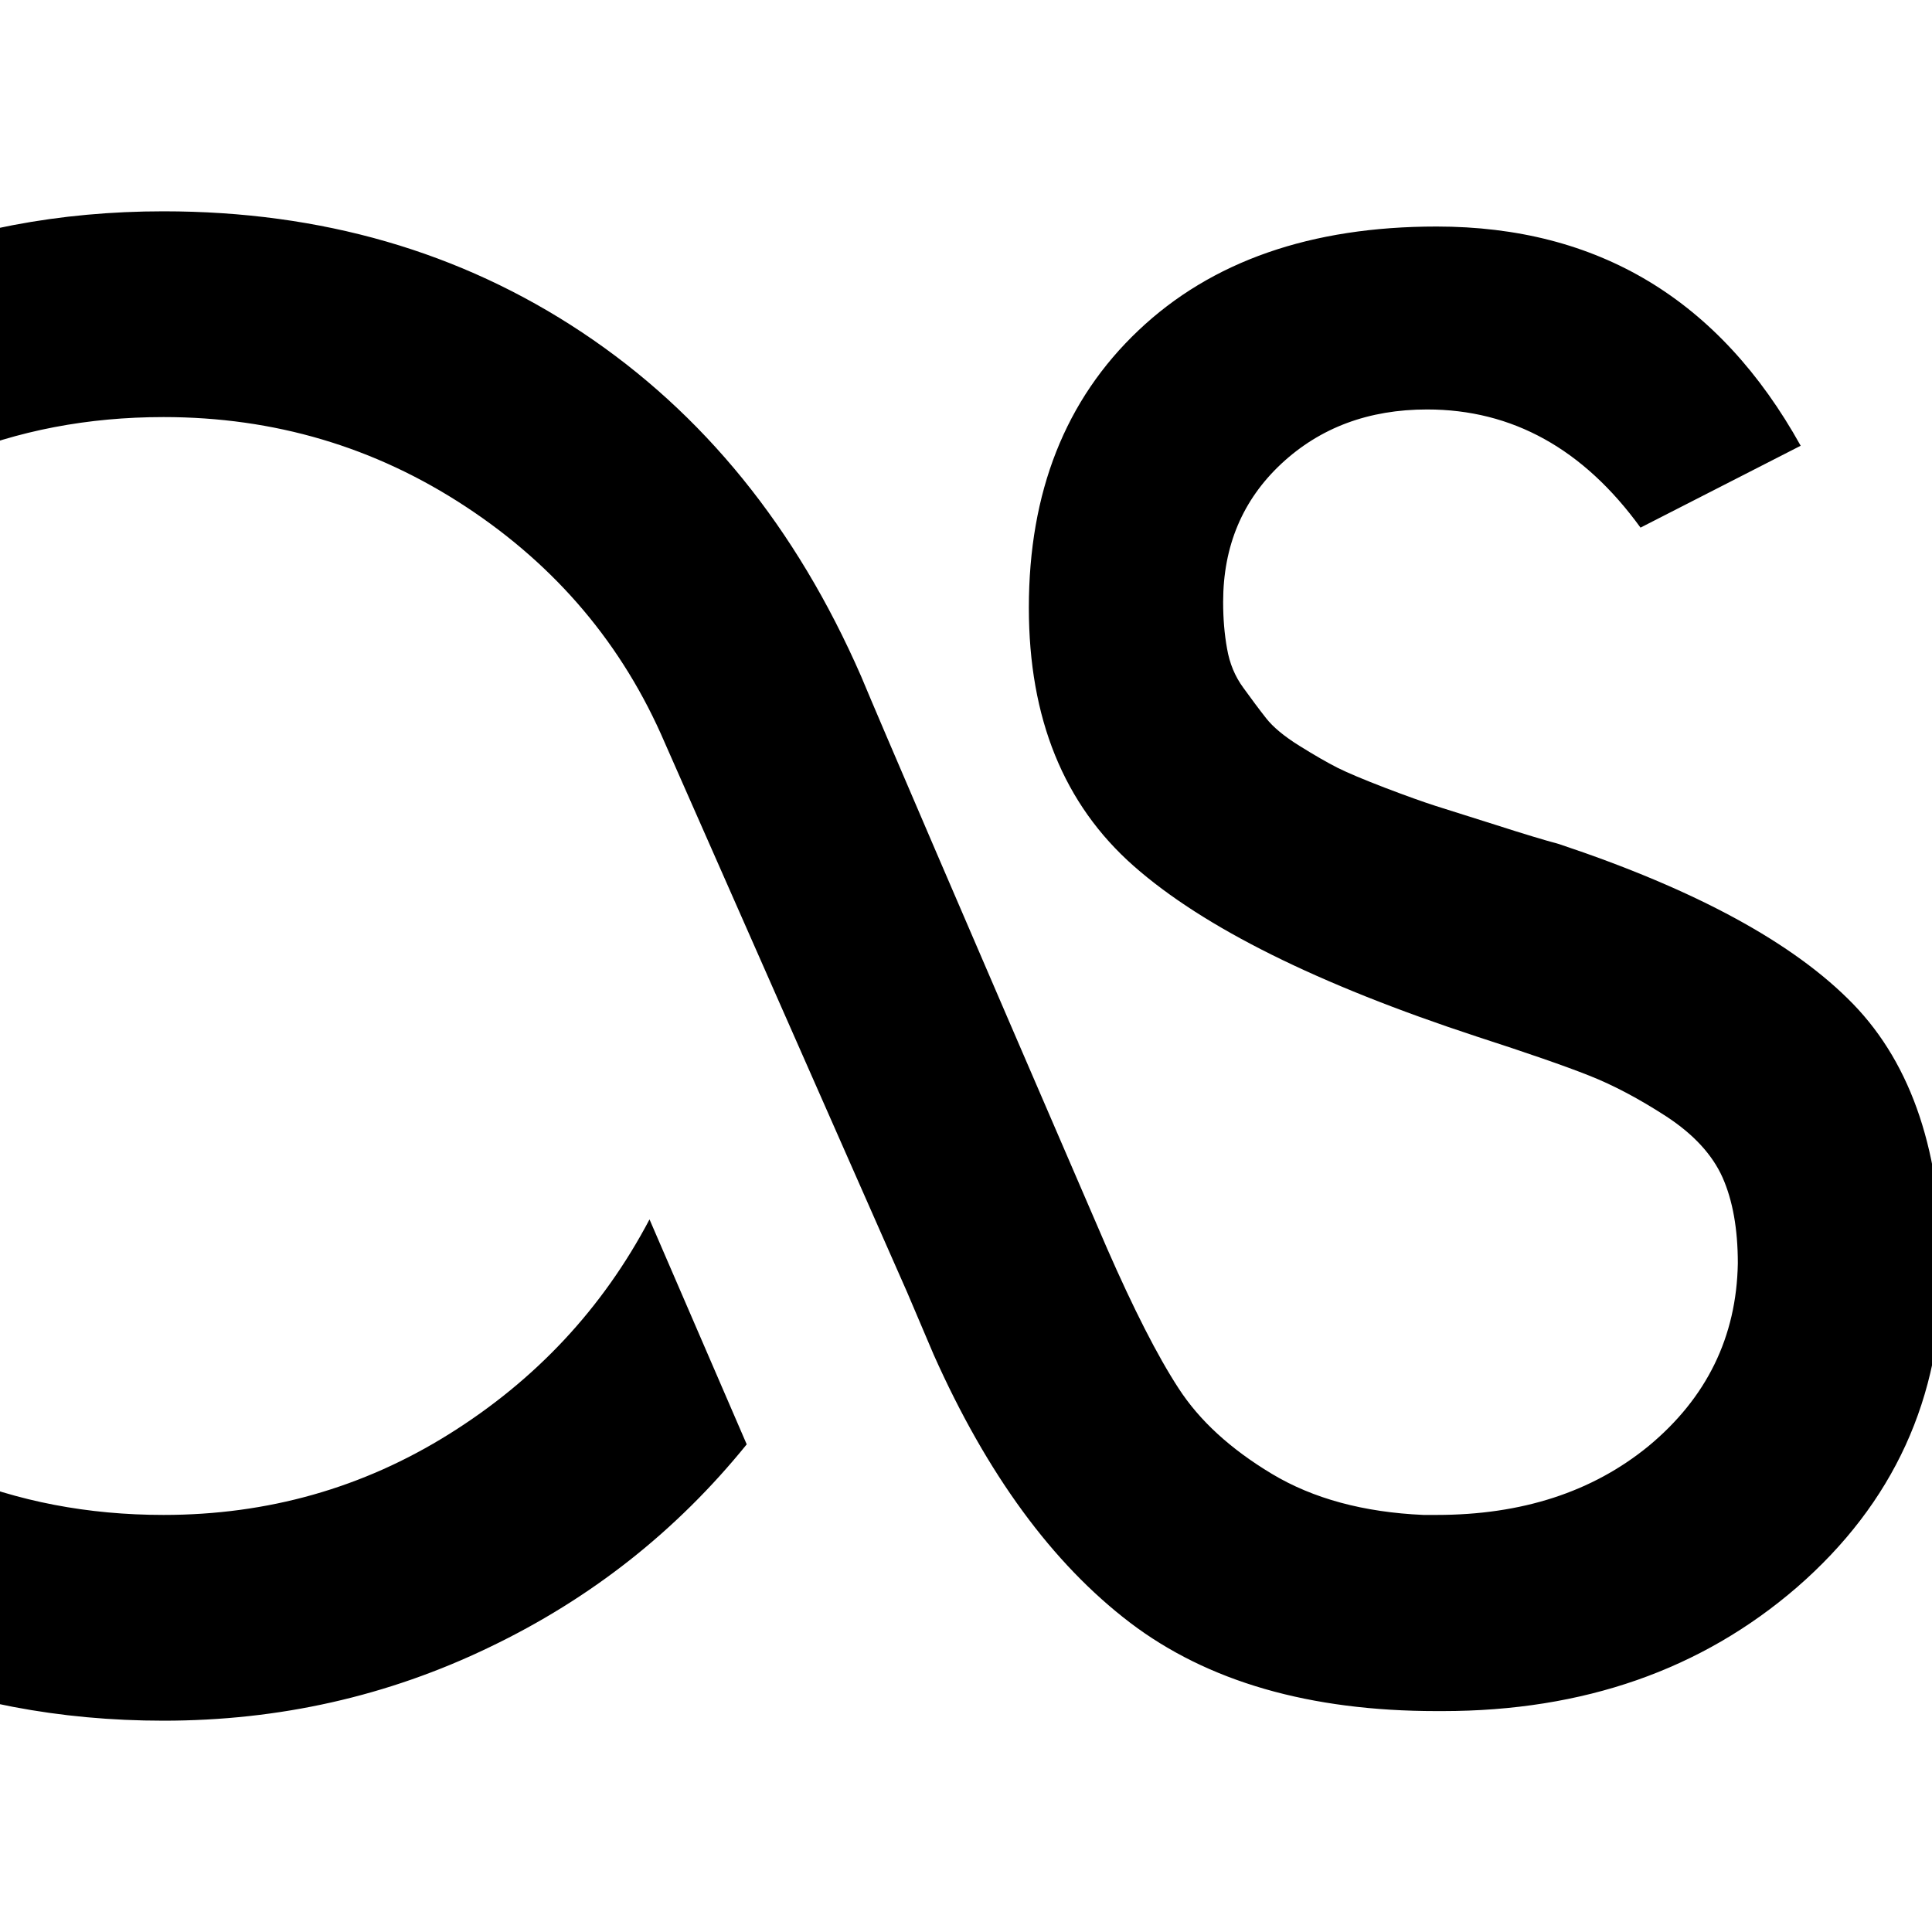 <?xml version="1.0" encoding="utf-8"?>
<!-- Generator: Adobe Illustrator 16.0.0, SVG Export Plug-In . SVG Version: 6.00 Build 0)  -->
<!DOCTYPE svg PUBLIC "-//W3C//DTD SVG 1.1//EN" "http://www.w3.org/Graphics/SVG/1.1/DTD/svg11.dtd">
<svg version="1.1" id="Layer_1" xmlns="http://www.w3.org/2000/svg" xmlns:xlink="http://www.w3.org/1999/xlink" x="0px" y="0px"
	 width="32px" height="32px" viewBox="5.5 0 32 32" enable-background="new 5.5 0 32 32" xml:space="preserve">
<path d="M-4.291,16c0-3.452,1.221-6.397,3.662-8.838C1.812,4.721,4.758,3.5,8.209,3.5c2.61,0,4.918,0.667,6.93,2.004
	c2.009,1.336,3.549,3.235,4.624,5.698c0.315,0.758,1.672,3.915,4.071,9.47c0.442,1.009,0.836,1.784,1.185,2.32
	c0.347,0.537,0.861,1.007,1.546,1.419c0.684,0.411,1.521,0.637,2.511,0.681h0.22c1.41,0,2.578-0.38,3.505-1.137
	c0.967-0.8,1.462-1.812,1.483-3.031c0-0.567-0.085-1.042-0.253-1.421c-0.169-0.378-0.479-0.715-0.931-1.011
	c-0.452-0.293-0.878-0.519-1.279-0.677c-0.4-0.159-1.021-0.374-1.863-0.647c-2.629-0.864-4.523-1.804-5.681-2.825
	c-1.158-1.021-1.736-2.446-1.736-4.277c0-1.915,0.604-3.446,1.815-4.593c1.209-1.147,2.856-1.721,4.939-1.721
	c2.673,0,4.684,1.21,6.03,3.631l-2.653,1.356c-0.946-1.304-2.124-1.957-3.534-1.957c-0.968,0-1.772,0.3-2.415,0.899
	c-0.642,0.6-0.964,1.363-0.964,2.29c0,0.273,0.021,0.531,0.065,0.773c0.042,0.243,0.13,0.458,0.269,0.647
	c0.136,0.188,0.262,0.358,0.378,0.505c0.115,0.147,0.299,0.3,0.553,0.458c0.25,0.156,0.463,0.278,0.63,0.363
	c0.169,0.084,0.432,0.195,0.789,0.332c0.357,0.136,0.637,0.236,0.837,0.3s0.532,0.167,0.994,0.314
	c0.463,0.149,0.812,0.254,1.044,0.316c2.271,0.757,3.896,1.641,4.876,2.651c0.978,1.01,1.468,2.483,1.468,4.42
	c0,2.104-0.8,3.85-2.398,5.24c-1.581,1.367-3.537,2.051-5.873,2.051h-0.095c-2.104,0-3.798-0.489-5.082-1.467
	c-1.283-0.979-2.367-2.457-3.25-4.438l-0.442-1.039l-4.01-9.092c-0.695-1.621-1.794-2.925-3.299-3.914
	c-1.505-0.99-3.172-1.483-5.003-1.483c-2.504,0-4.645,0.889-6.423,2.666C0.008,11.354-0.881,13.496-0.881,16s0.89,4.645,2.667,6.423
	c1.778,1.778,3.919,2.669,6.423,2.669c1.726,0,3.304-0.447,4.734-1.342c1.432-0.896,2.537-2.077,3.315-3.553l1.61,3.726
	c-1.158,1.431-2.577,2.553-4.261,3.36c-1.684,0.812-3.483,1.217-5.398,1.217c-3.451,0-6.397-1.222-8.838-3.661
	C-3.07,22.397-4.291,19.451-4.291,16z"/>
</svg>
